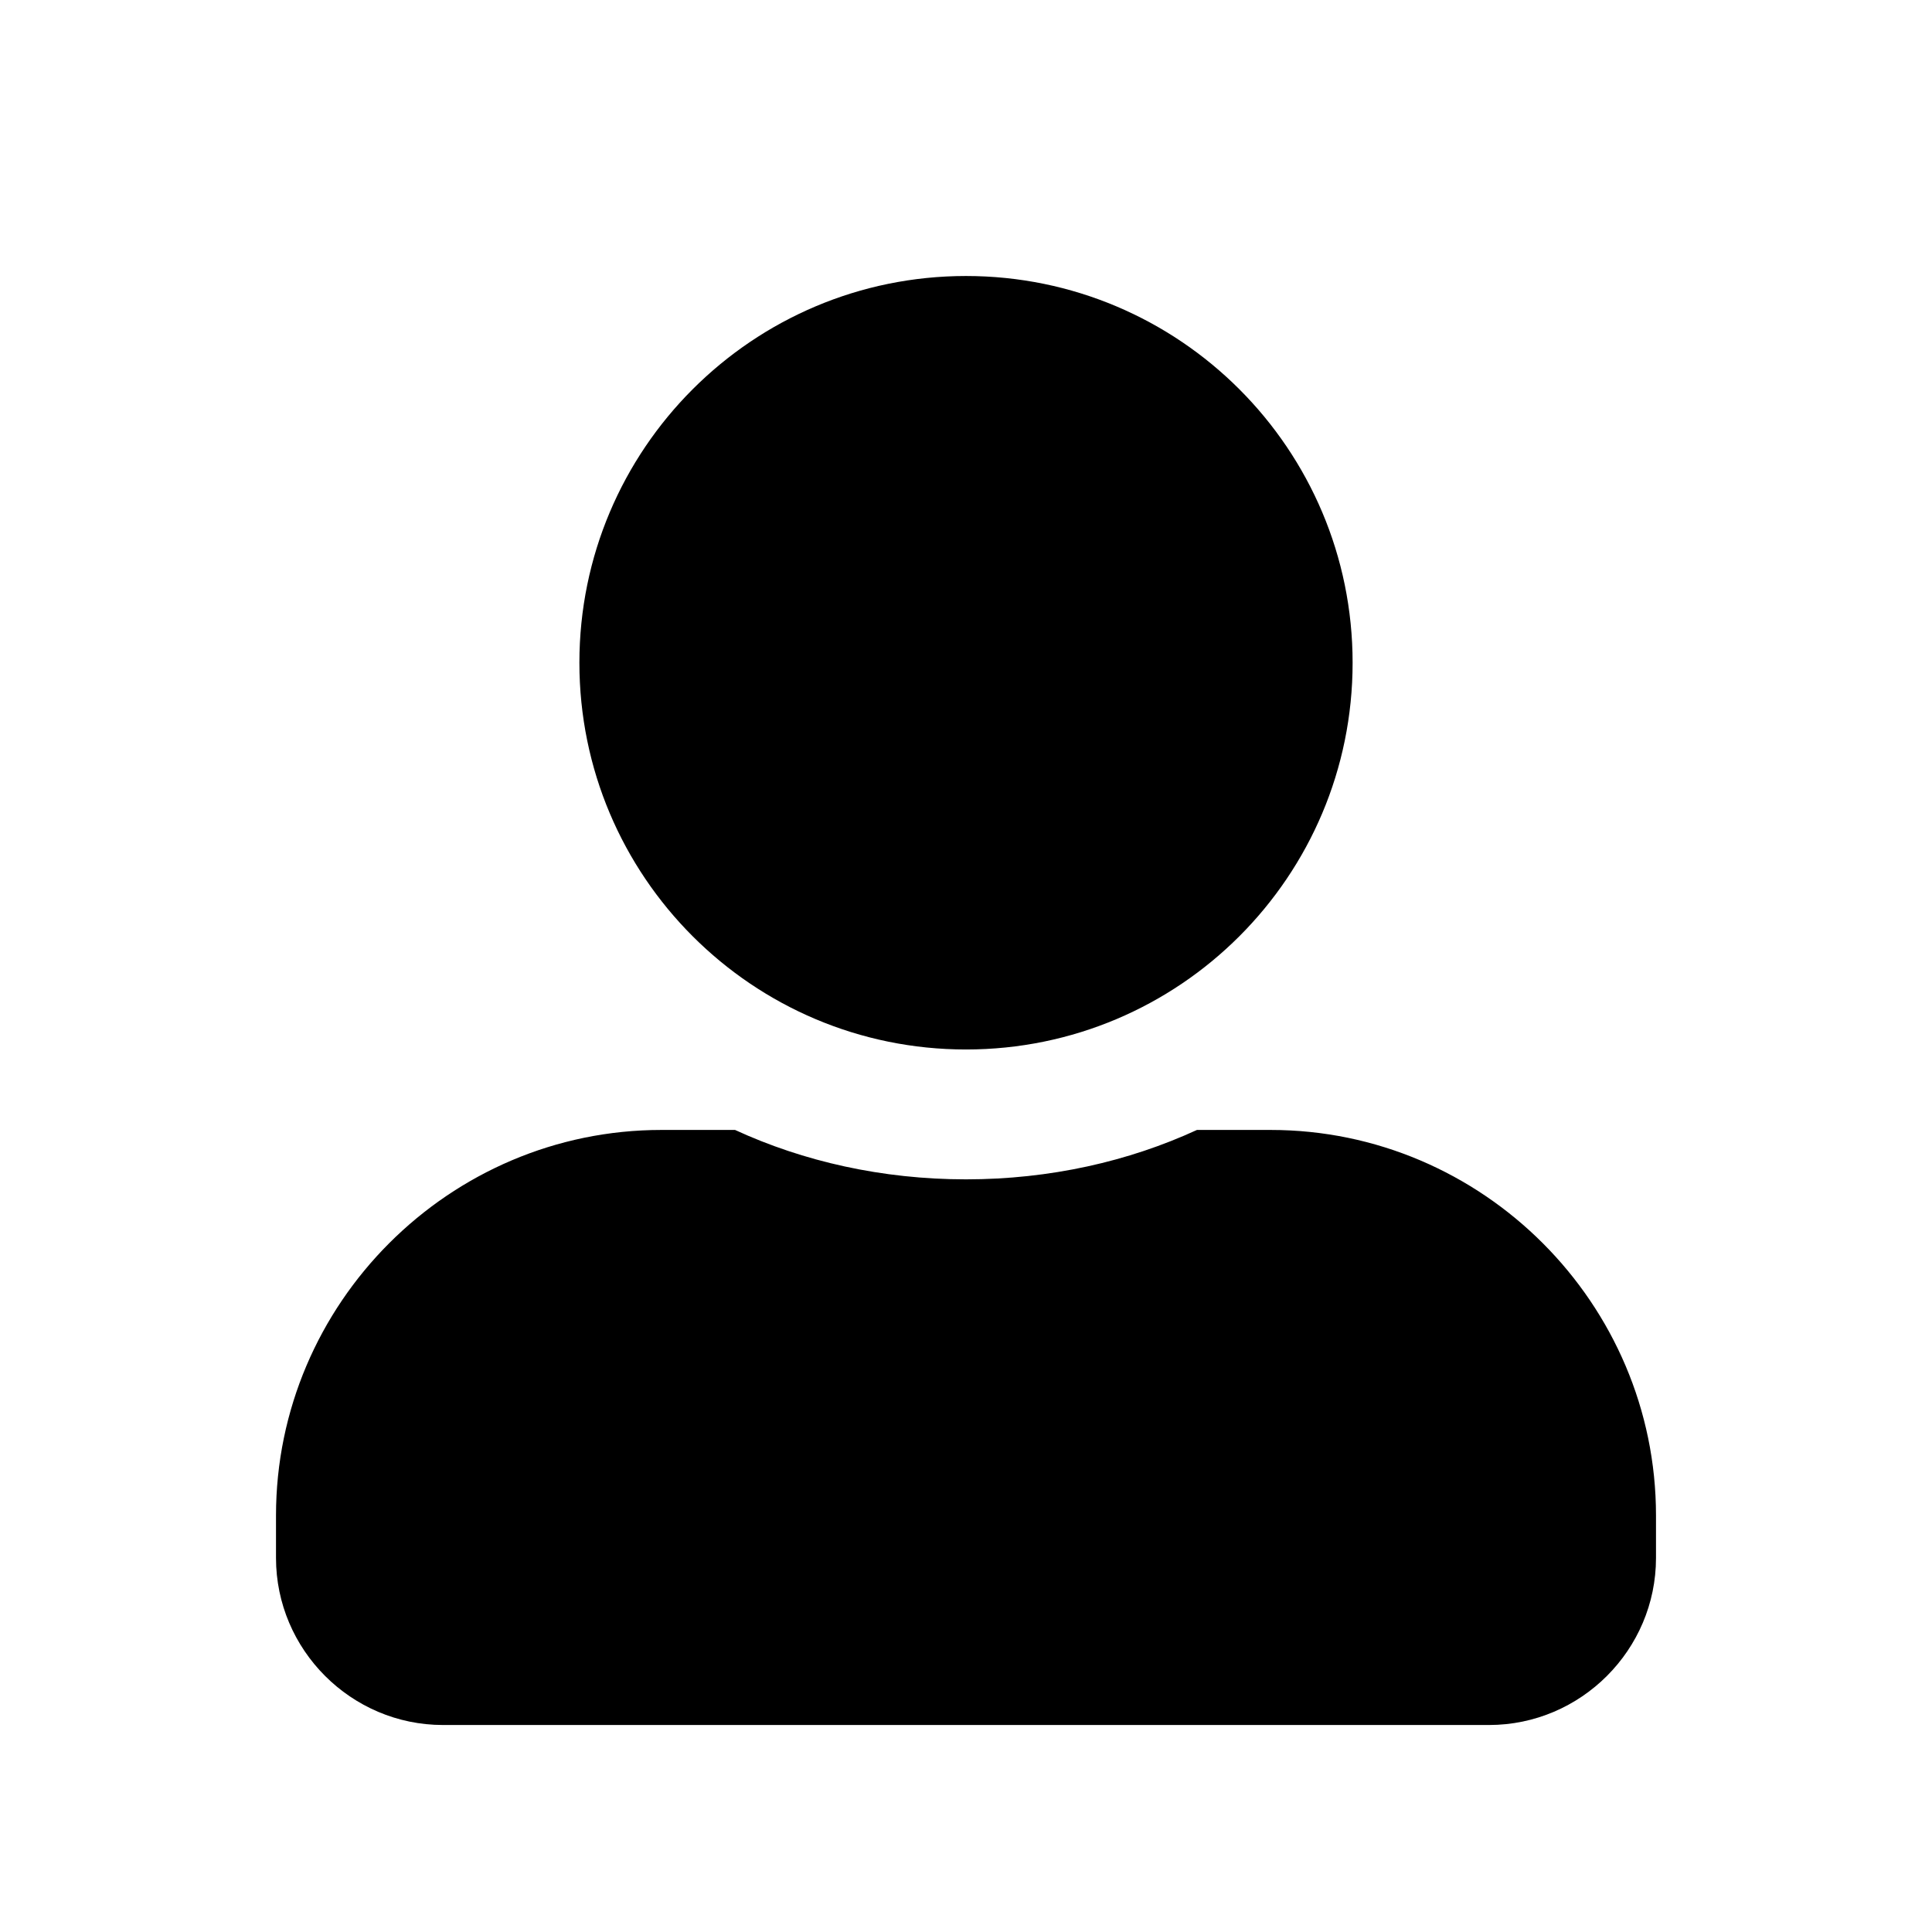 <?xml version="1.0" encoding="UTF-8"?>
<svg width="28px" height="28px" viewBox="0 0 28 28" version="1.1" xmlns="http://www.w3.org/2000/svg" xmlns:xlink="http://www.w3.org/1999/xlink">
    <!-- Generator: Sketch 63.1 (92452) - https://sketch.com -->
    <title>icon/导航图标/agreement_my</title>
    <desc>Created with Sketch.</desc>
    <g id="icon/导航图标/agreement_my" stroke="none" stroke-width="1" fill="none" fill-rule="evenodd">
        <path d="M9.585,16.376 C6.513,16.376 4,18.89 4,21.964 L4,22.579 C4,23.91 5.089,25 6.42,25 L21.58,25 C22.911,25 24,23.91 24,22.579 L24,21.964 C24,18.89 21.486,16.376 18.415,16.376 L17.347,16.376 C16.357,16.832 15.216,17.092 14,17.092 C12.784,17.092 11.642,16.832 10.653,16.376 L9.585,16.376 Z M14,4 C10.906,4 8.397,6.51 8.397,9.605 C8.397,12.701 10.906,15.21 14,15.21 C17.095,15.21 19.603,12.701 19.603,9.605 C19.603,6.51 17.095,4 14,4 L14,4 Z" id="形状备份" fill="#000000" fill-rule="nonzero"></path>
    </g>
</svg>